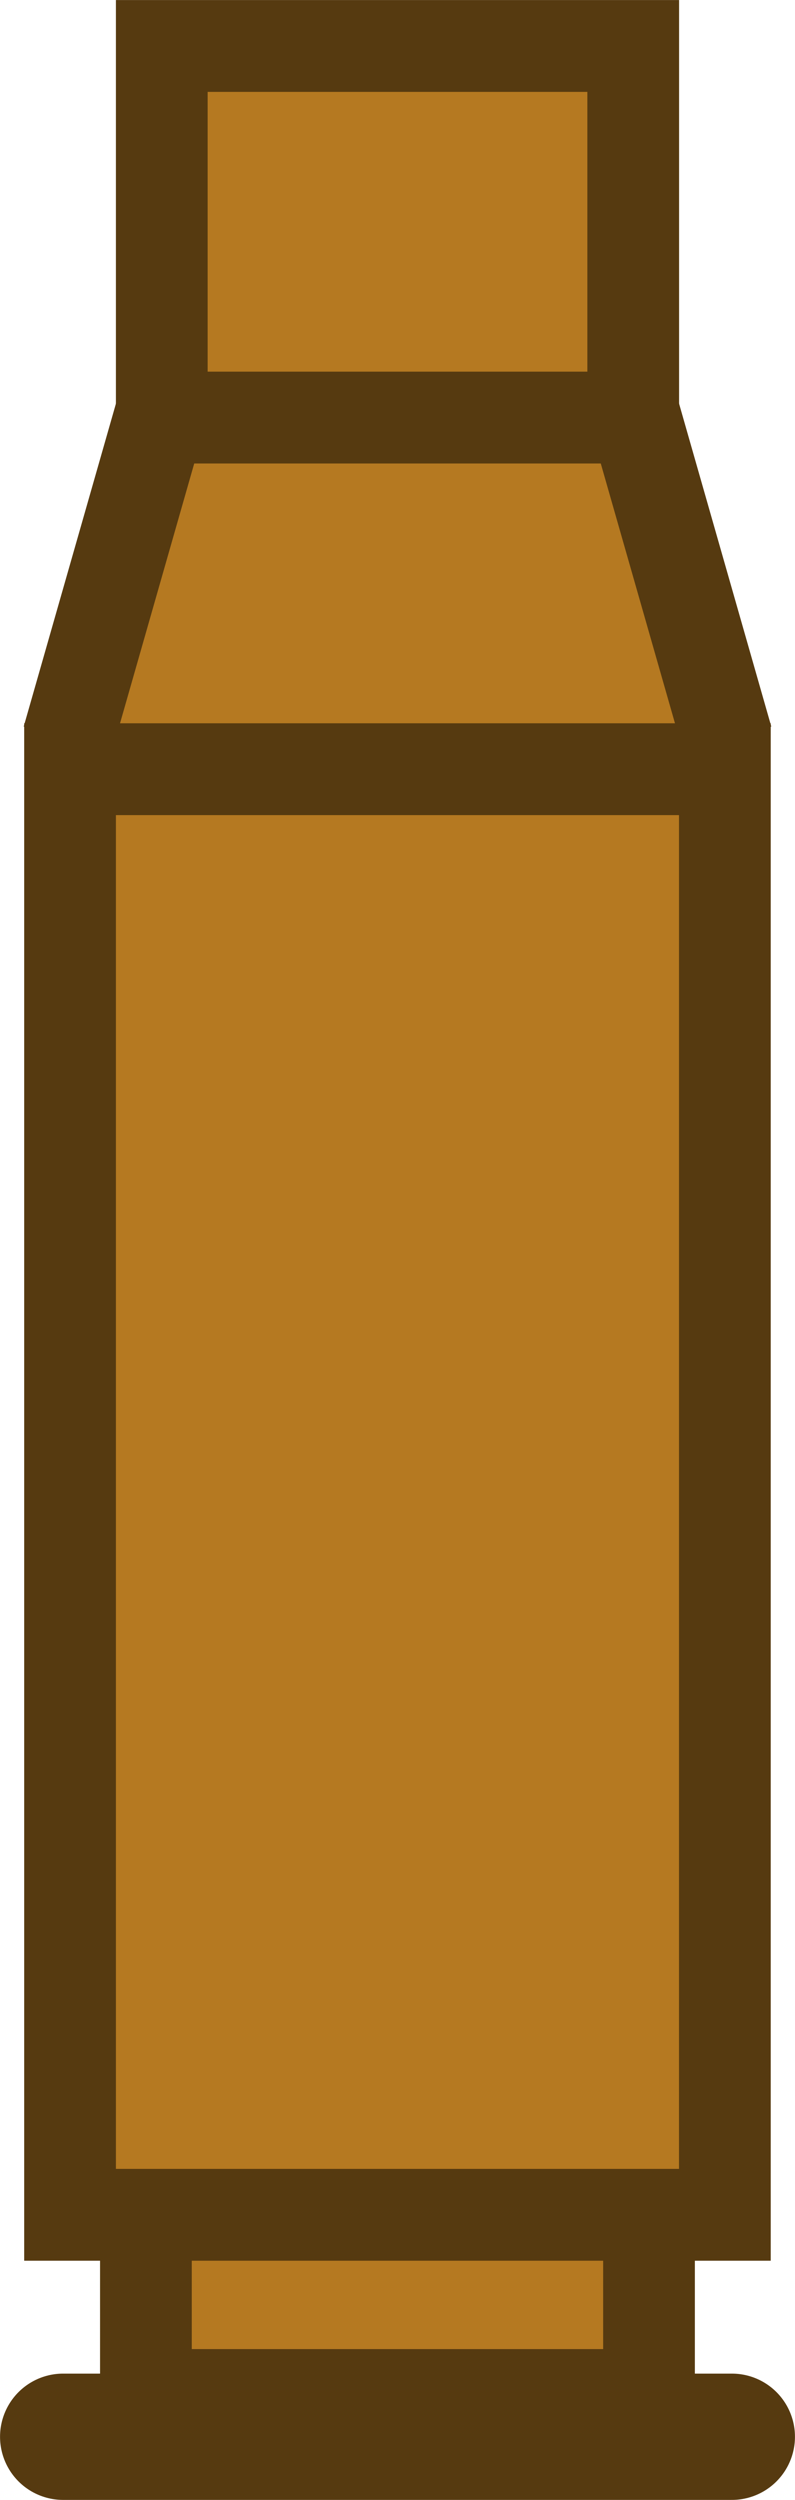 <?xml version="1.0" encoding="UTF-8" standalone="no"?>
<svg width="17.329" height="54.427" viewBox="0 0 4.585 14.4" version="1.1" id="svg8" xml:space="preserve" sodipodi:docname="556mm_particle.svg" inkscape:version="1.3.1 (91b66b0783, 2023-11-16, custom)" xmlns:inkscape="http://www.inkscape.org/namespaces/inkscape" xmlns:sodipodi="http://sodipodi.sourceforge.net/DTD/sodipodi-0.dtd" xmlns="http://www.w3.org/2000/svg" xmlns:svg="http://www.w3.org/2000/svg" xmlns:rdf="http://www.w3.org/1999/02/22-rdf-syntax-ns#" xmlns:cc="http://creativecommons.org/ns#" xmlns:dc="http://purl.org/dc/elements/1.1/"><sodipodi:namedview id="namedview1" pagecolor="#ffffff" bordercolor="#000000" borderopacity="0.25" inkscape:showpageshadow="2" inkscape:pageopacity="0.0" inkscape:pagecheckerboard="0" inkscape:deskcolor="#d1d1d1" inkscape:document-units="mm" inkscape:zoom="7.7198813" inkscape:cx="-10.298086" inkscape:cy="18.458833" inkscape:window-width="1440" inkscape:window-height="840" inkscape:window-x="0" inkscape:window-y="0" inkscape:window-maximized="1" inkscape:current-layer="svg8" /><defs id="defs2" /><g id="g1" transform="scale(0.5)" style="fill:#b57921;fill-opacity:1;stroke:#563a10;stroke-opacity:1"><rect style="fill:#b57921;fill-opacity:1;stroke:#563a10;stroke-width:1.058;stroke-linecap:butt;stroke-linejoin:miter;stroke-miterlimit:4;stroke-dasharray:none;stroke-opacity:1" id="rect3" width="5.803" height="2.435" x="1.683" y="25.156" /><path id="path1" style="fill:#b57921;fill-opacity:1;stroke:#563a10;stroke-width:1.058;stroke-linecap:butt;stroke-linejoin:miter;stroke-miterlimit:4;stroke-dasharray:none;stroke-opacity:1" d="M 8.388,8.515 7.304,4.724 H 1.866 L 0.782,8.515" sodipodi:nodetypes="cccc" /><rect style="fill:#b57921;fill-opacity:1;stroke:#563a10;stroke-width:1.058;stroke-linecap:butt;stroke-linejoin:miter;stroke-miterlimit:4;stroke-dasharray:none;stroke-opacity:1" id="rect1" width="7.553" height="16.654" x="0.808" y="8.861" ry="0" rx="0" /><rect style="fill:#b57921;fill-opacity:1;stroke:#563a10;stroke-width:1.058;stroke-linecap:butt;stroke-linejoin:miter;stroke-miterlimit:4;stroke-dasharray:none;stroke-opacity:1" id="rect2" width="5.438" height="4.281" x="1.866" y="0.529" ry="0" rx="0" /><path style="fill:#b57921;fill-opacity:1;stroke:#563a10;stroke-width:1.455;stroke-linecap:round;stroke-linejoin:miter;stroke-miterlimit:4;stroke-dasharray:none;stroke-opacity:1" d="M 0.728,28.072 H 8.442" id="path3" /></g></svg>
